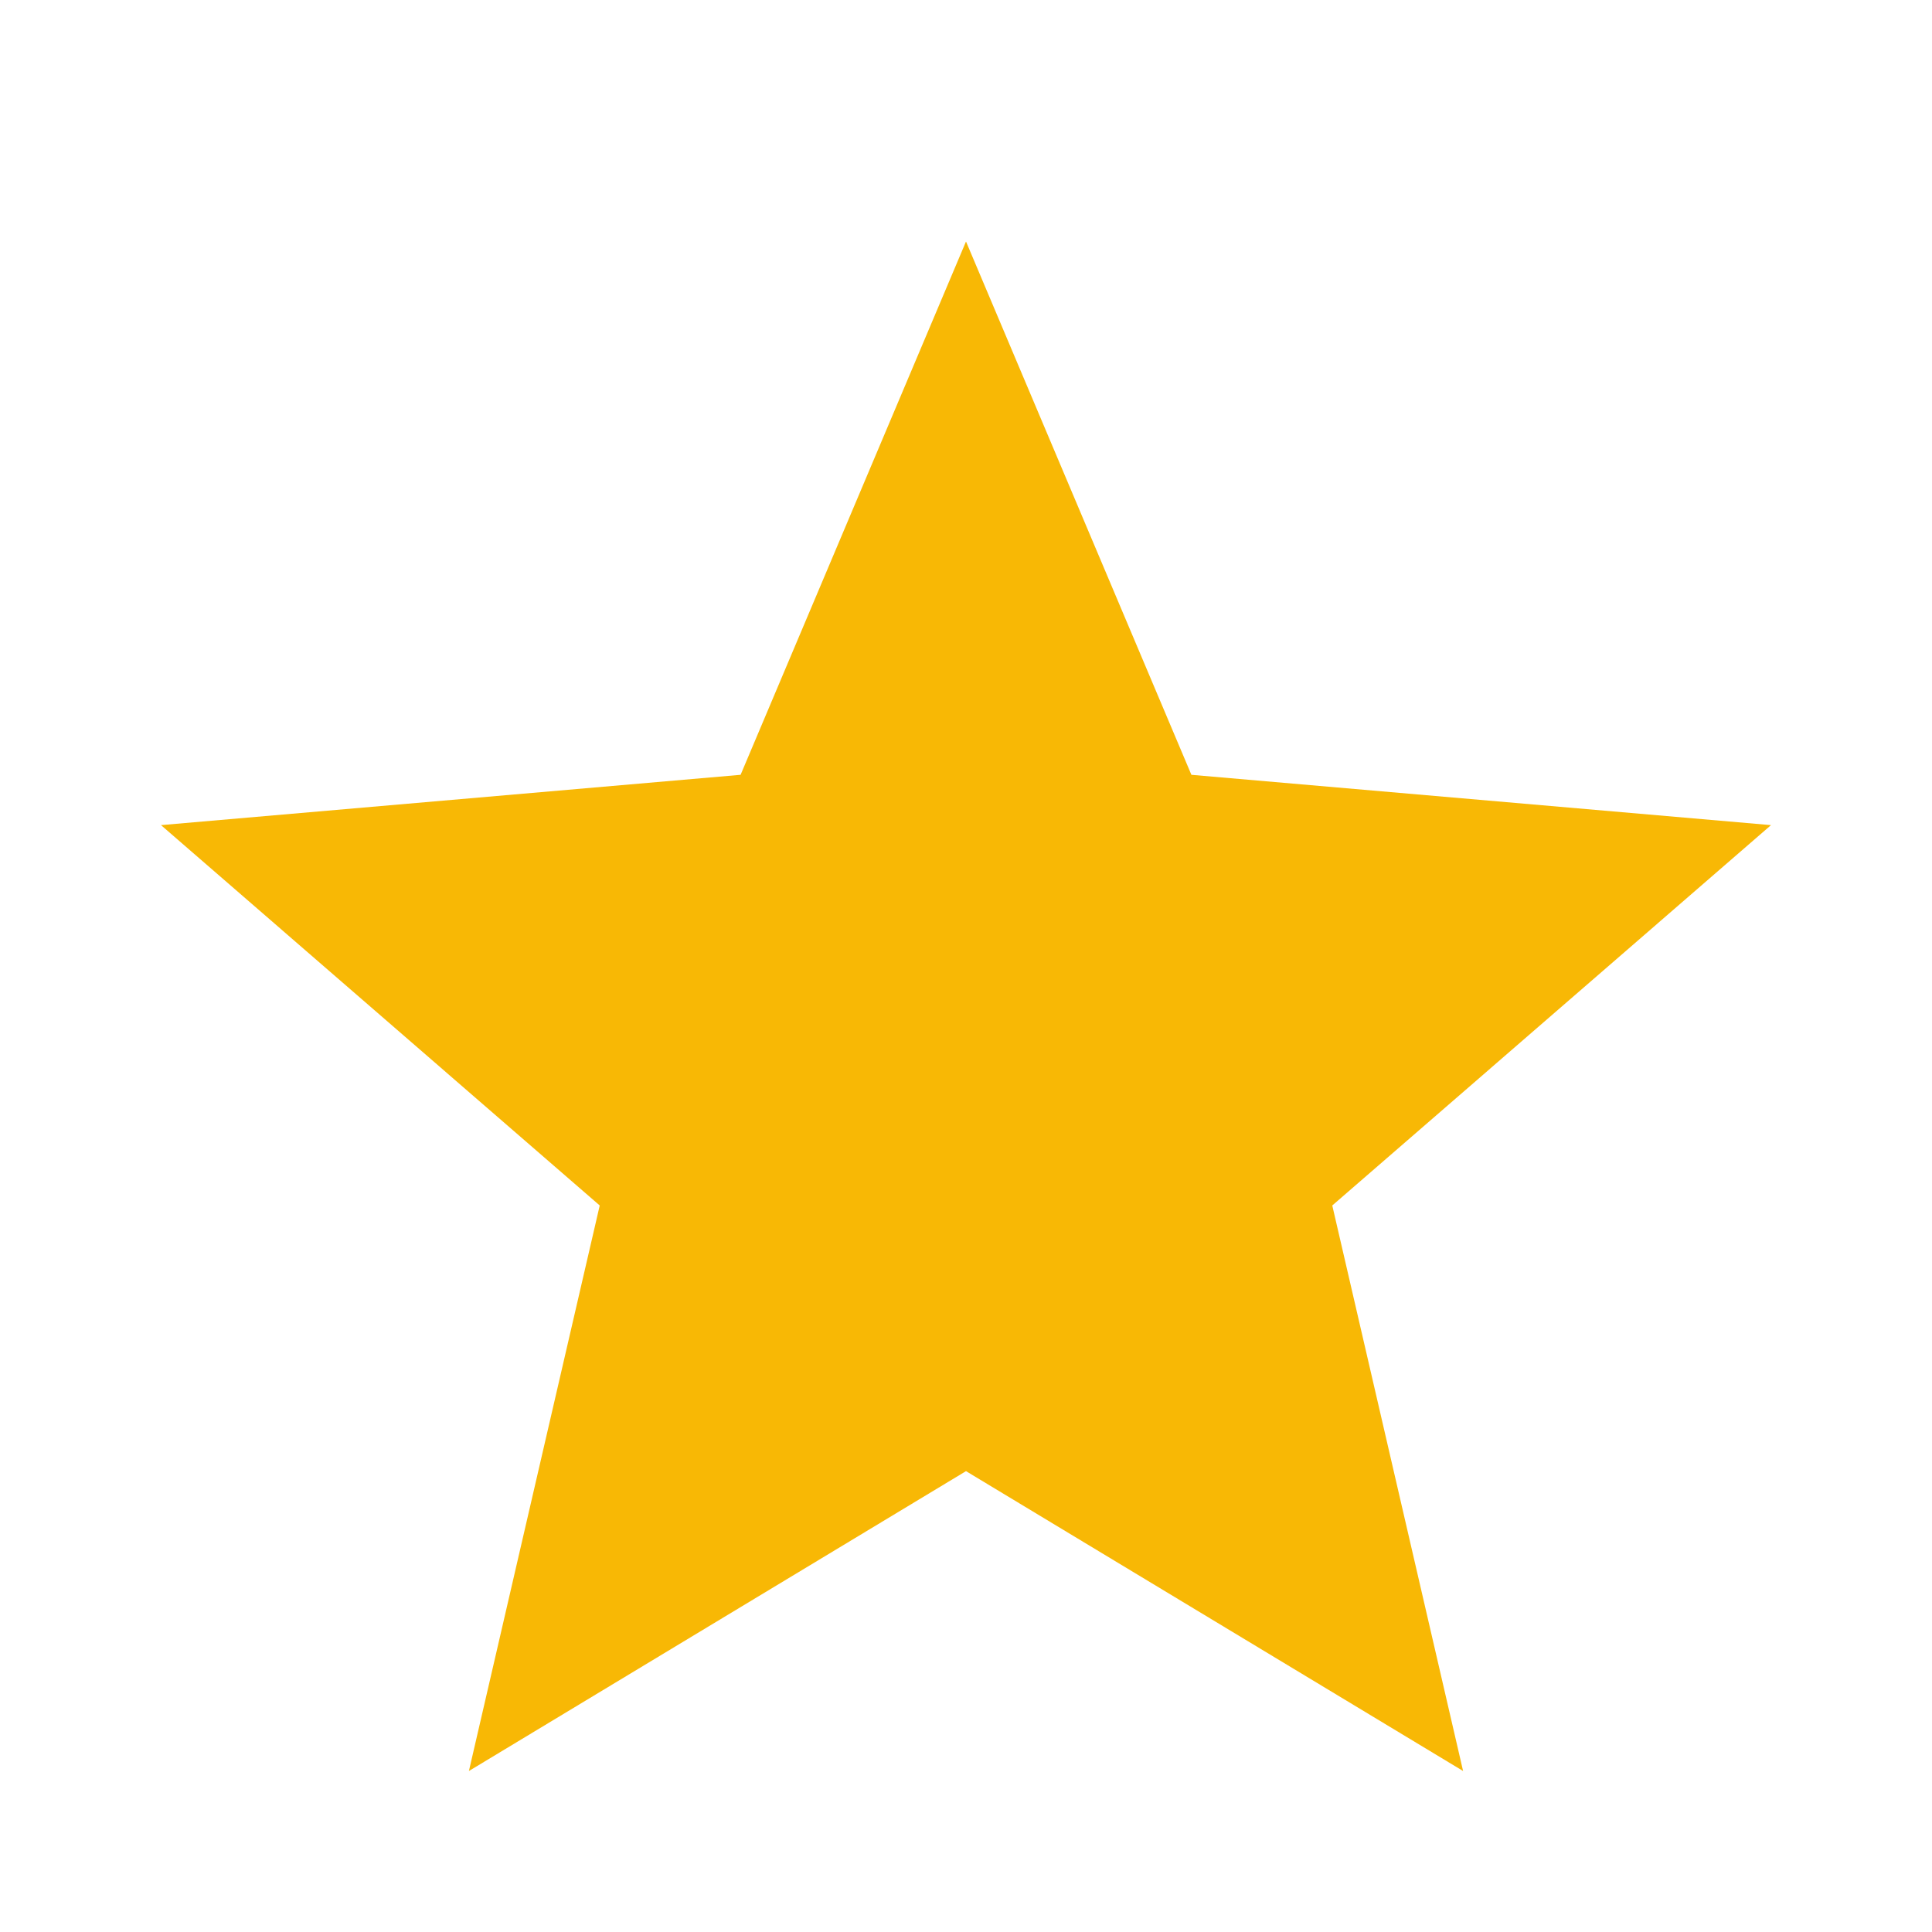 <svg xmlns="http://www.w3.org/2000/svg" width="1em" height="1em" viewBox="0 0 24 24"><path fill="#f8b805" d="m5.825 22l1.625-7.025L2 10.25l7.2-.625L12 3l2.8 6.625l7.2.625l-5.45 4.725L18.175 22L12 18.275L5.825 22Z"/></svg>